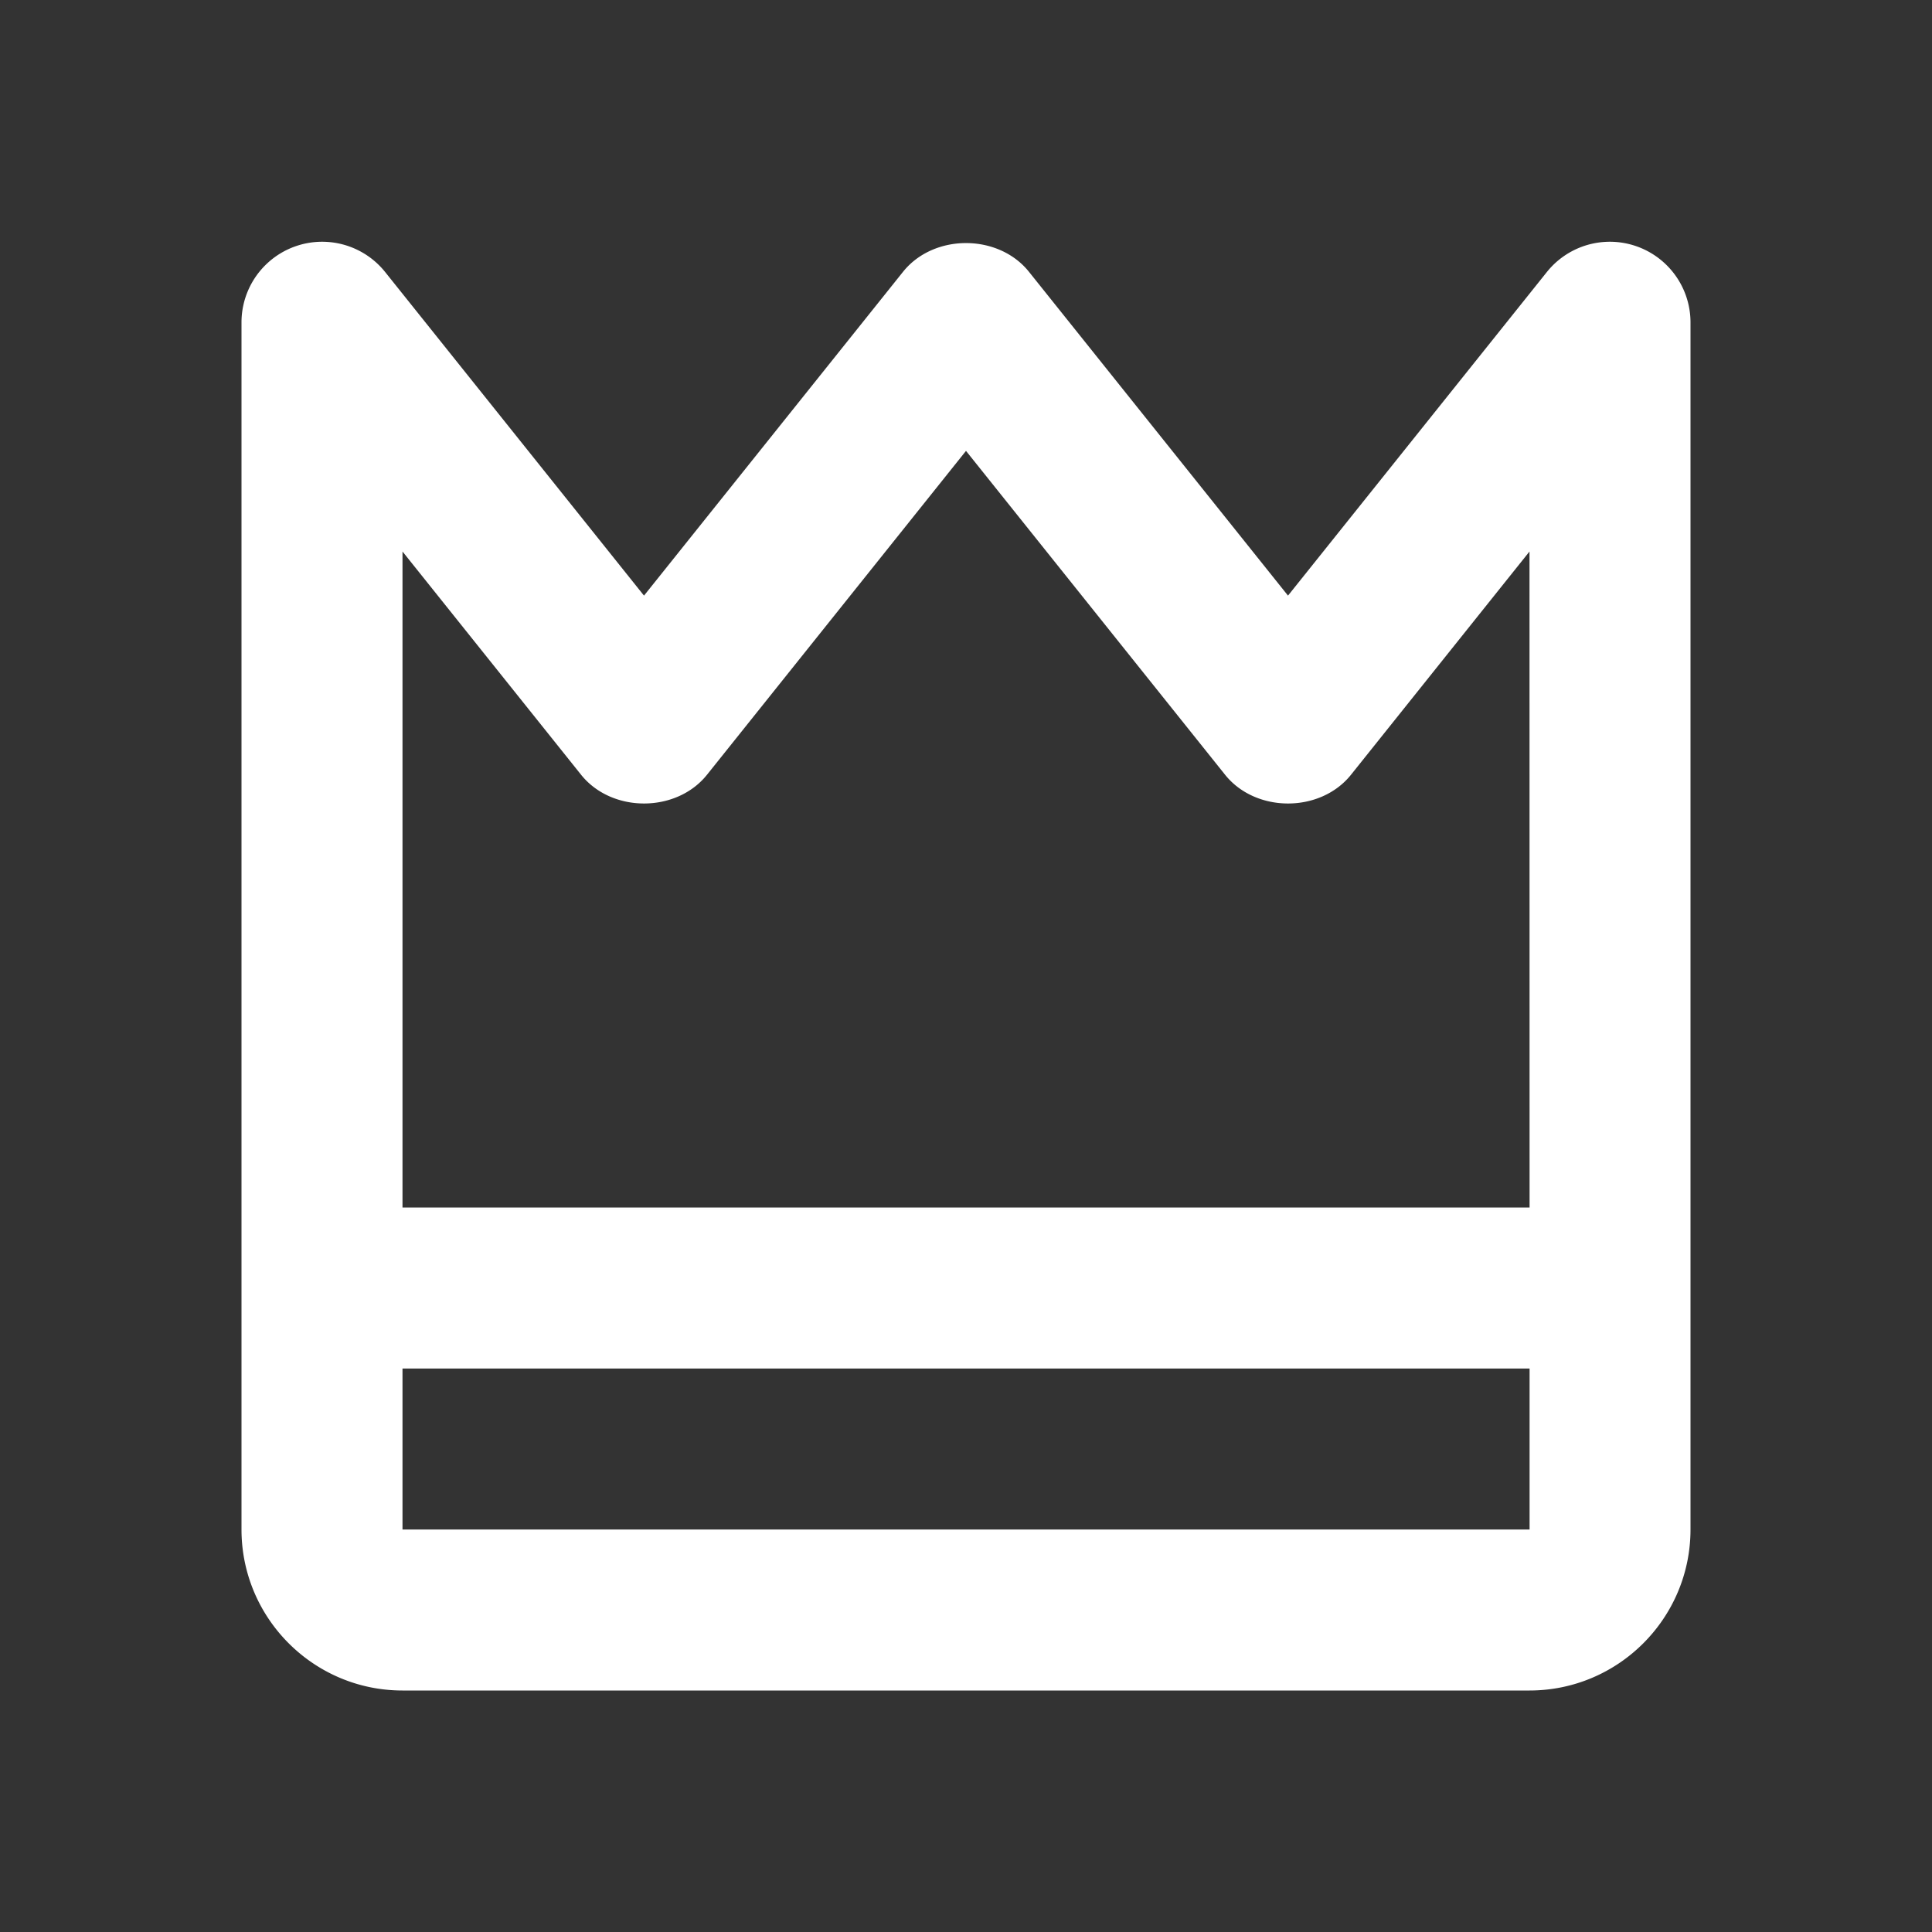 <svg xmlns="http://www.w3.org/2000/svg" width="24" height="24" viewBox="0 0 24 24" style="fill: #fff ;transform: ;msFilter:;"><rect x="0" y="0" width="24" height="24" fill="#333333" stroke="none"/><path d="M11.219 3.375 8 7.399 4.781 3.375A1.002 1.002 0 0 0 3 4v15c0 1.103.897 2 2 2h14c1.103 0 2-.897 2-2V4a1.002 1.002 0 0 0-1.781-.625L16 7.399l-3.219-4.024c-.381-.474-1.181-.474-1.562 0zM5 19v-2h14.001v2H5zm10.219-9.375c.381.475 1.182.475 1.563 0L19 6.851 19.001 15H5V6.851l2.219 2.774c.381.475 1.182.475 1.563 0L12 5.601l3.219 4.024z"></path></svg>